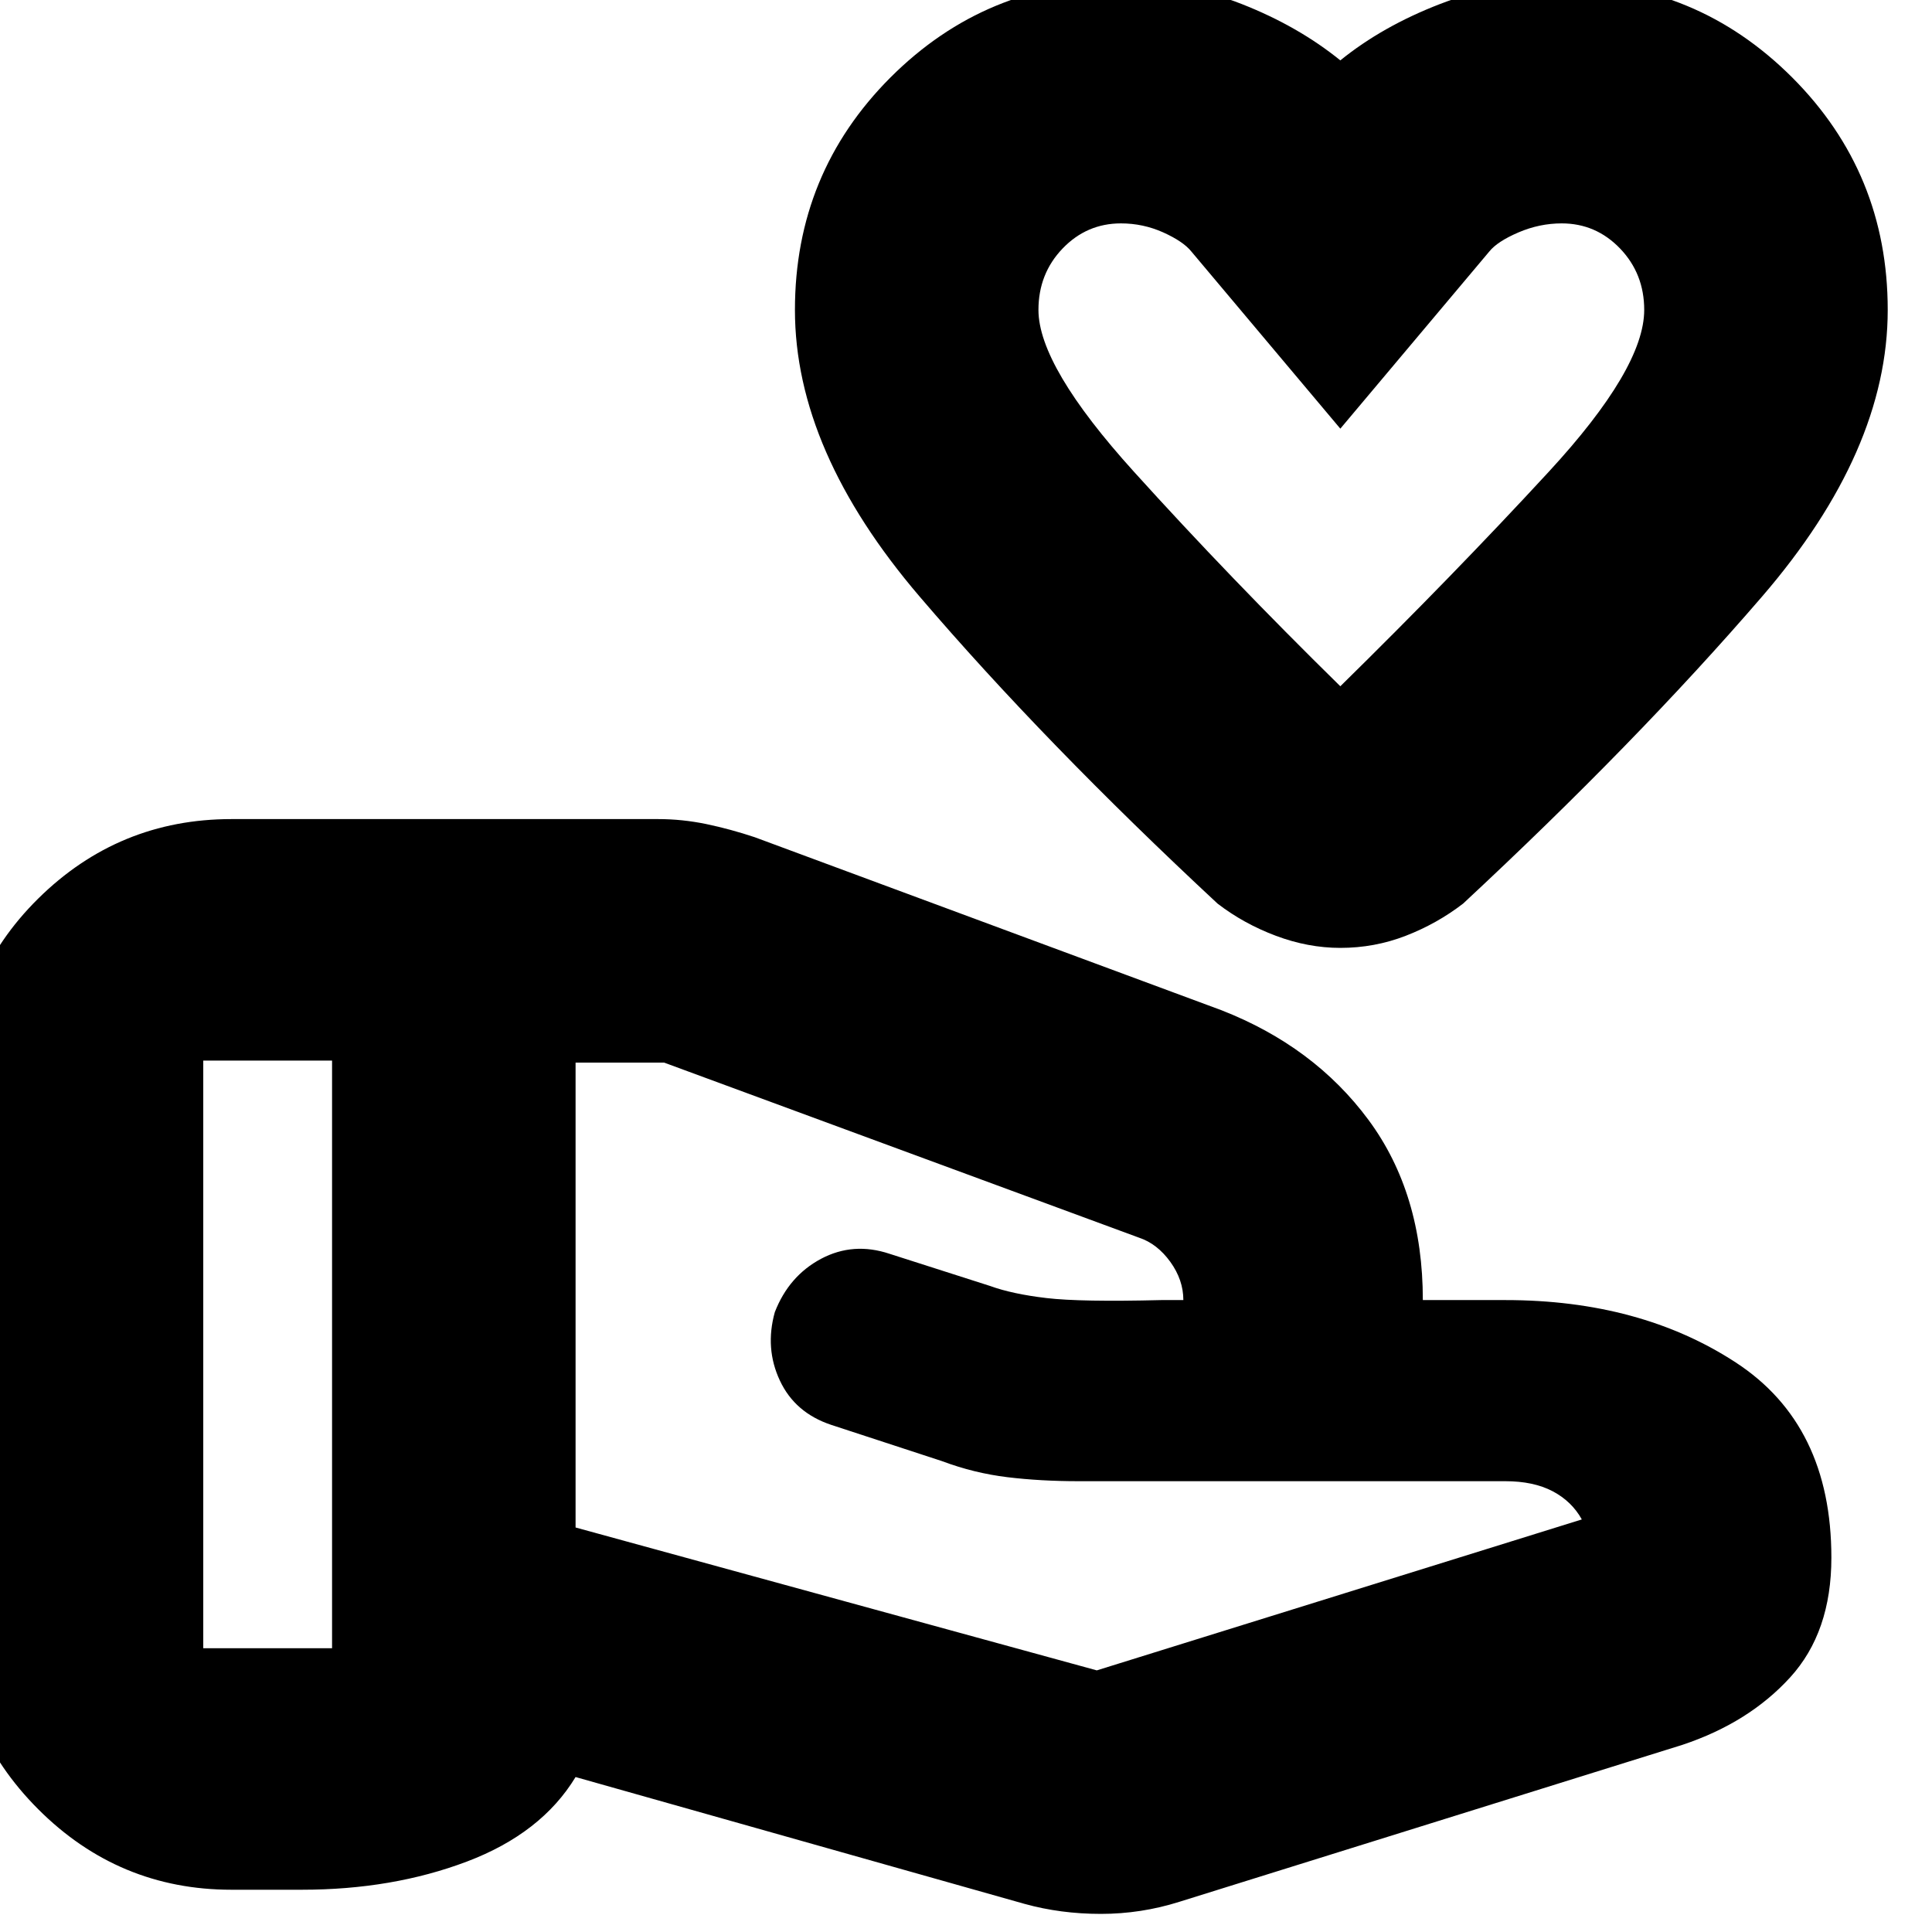 <svg xmlns="http://www.w3.org/2000/svg" height="24" width="24"><path d="M16.65 11.775Q16.25 11.775 15.85 11.625Q15.45 11.475 15.125 11.225Q12.975 9.225 11.425 7.412Q9.875 5.6 9.875 3.85Q9.875 2.15 11.062 0.962Q12.25 -0.225 13.925 -0.225Q14.725 -0.225 15.425 0.05Q16.125 0.325 16.65 0.75Q17.175 0.325 17.888 0.05Q18.6 -0.225 19.4 -0.225Q21.075 -0.225 22.263 0.962Q23.45 2.15 23.45 3.85Q23.45 5.6 21.888 7.412Q20.325 9.225 18.175 11.225Q17.85 11.475 17.462 11.625Q17.075 11.775 16.65 11.775ZM16.65 8.525Q18.05 7.15 19.238 5.862Q20.425 4.575 20.425 3.85Q20.425 3.4 20.125 3.087Q19.825 2.775 19.4 2.775Q19.125 2.775 18.863 2.887Q18.6 3 18.5 3.125L16.65 5.325L14.8 3.125Q14.7 3 14.45 2.887Q14.2 2.775 13.925 2.775Q13.5 2.775 13.2 3.087Q12.9 3.4 12.9 3.85Q12.9 4.55 14.088 5.862Q15.275 7.175 16.65 8.525ZM13.625 20.75Q13.625 20.75 13.625 20.75Q13.625 20.75 13.625 20.75L19.65 18.875Q19.525 18.65 19.288 18.525Q19.05 18.4 18.7 18.4H13.4Q12.925 18.4 12.513 18.35Q12.1 18.3 11.7 18.15L10.325 17.7Q9.875 17.55 9.688 17.15Q9.5 16.75 9.625 16.3Q9.8 15.85 10.2 15.637Q10.6 15.425 11.05 15.575L12.3 15.975Q12.575 16.075 13 16.125Q13.425 16.175 14.425 16.15H14.5Q14.55 16.15 14.6 16.15Q14.65 16.15 14.7 16.15Q14.7 15.9 14.538 15.675Q14.375 15.45 14.15 15.375L8.25 13.2Q8.25 13.2 8.25 13.2Q8.25 13.2 8.25 13.2H7.15V18.975ZM12.725 23.65 7.15 22.075Q6.725 22.775 5.8 23.125Q4.875 23.475 3.75 23.475H2.875Q1.475 23.475 0.475 22.475Q-0.525 21.475 -0.525 20.075V13.575Q-0.525 12.15 0.475 11.162Q1.475 10.175 2.875 10.175H8.175Q8.475 10.175 8.775 10.237Q9.075 10.3 9.375 10.4L15.175 12.55Q16.325 13 17 13.912Q17.675 14.825 17.675 16.15H18.7Q20.375 16.15 21.562 16.925Q22.75 17.7 22.75 19.35Q22.75 20.275 22.238 20.837Q21.725 21.4 20.9 21.675L14.65 23.625Q14.175 23.775 13.675 23.775Q13.175 23.775 12.725 23.65ZM16.65 5.65Q16.65 5.65 16.65 5.65Q16.65 5.65 16.65 5.65Q16.65 5.65 16.65 5.65Q16.65 5.65 16.65 5.65Q16.65 5.65 16.65 5.65Q16.65 5.65 16.65 5.65Q16.65 5.65 16.65 5.65Q16.65 5.65 16.65 5.65Q16.65 5.65 16.65 5.65Q16.65 5.65 16.65 5.65Q16.65 5.65 16.65 5.65Q16.65 5.65 16.65 5.65ZM2.525 20.475Q2.525 20.475 2.525 20.475Q2.525 20.475 2.525 20.475H4.125Q4.125 20.475 4.125 20.475Q4.125 20.475 4.125 20.475V13.175Q4.125 13.175 4.125 13.175Q4.125 13.175 4.125 13.175H2.525Q2.525 13.175 2.525 13.175Q2.525 13.175 2.525 13.175Z"/></svg>